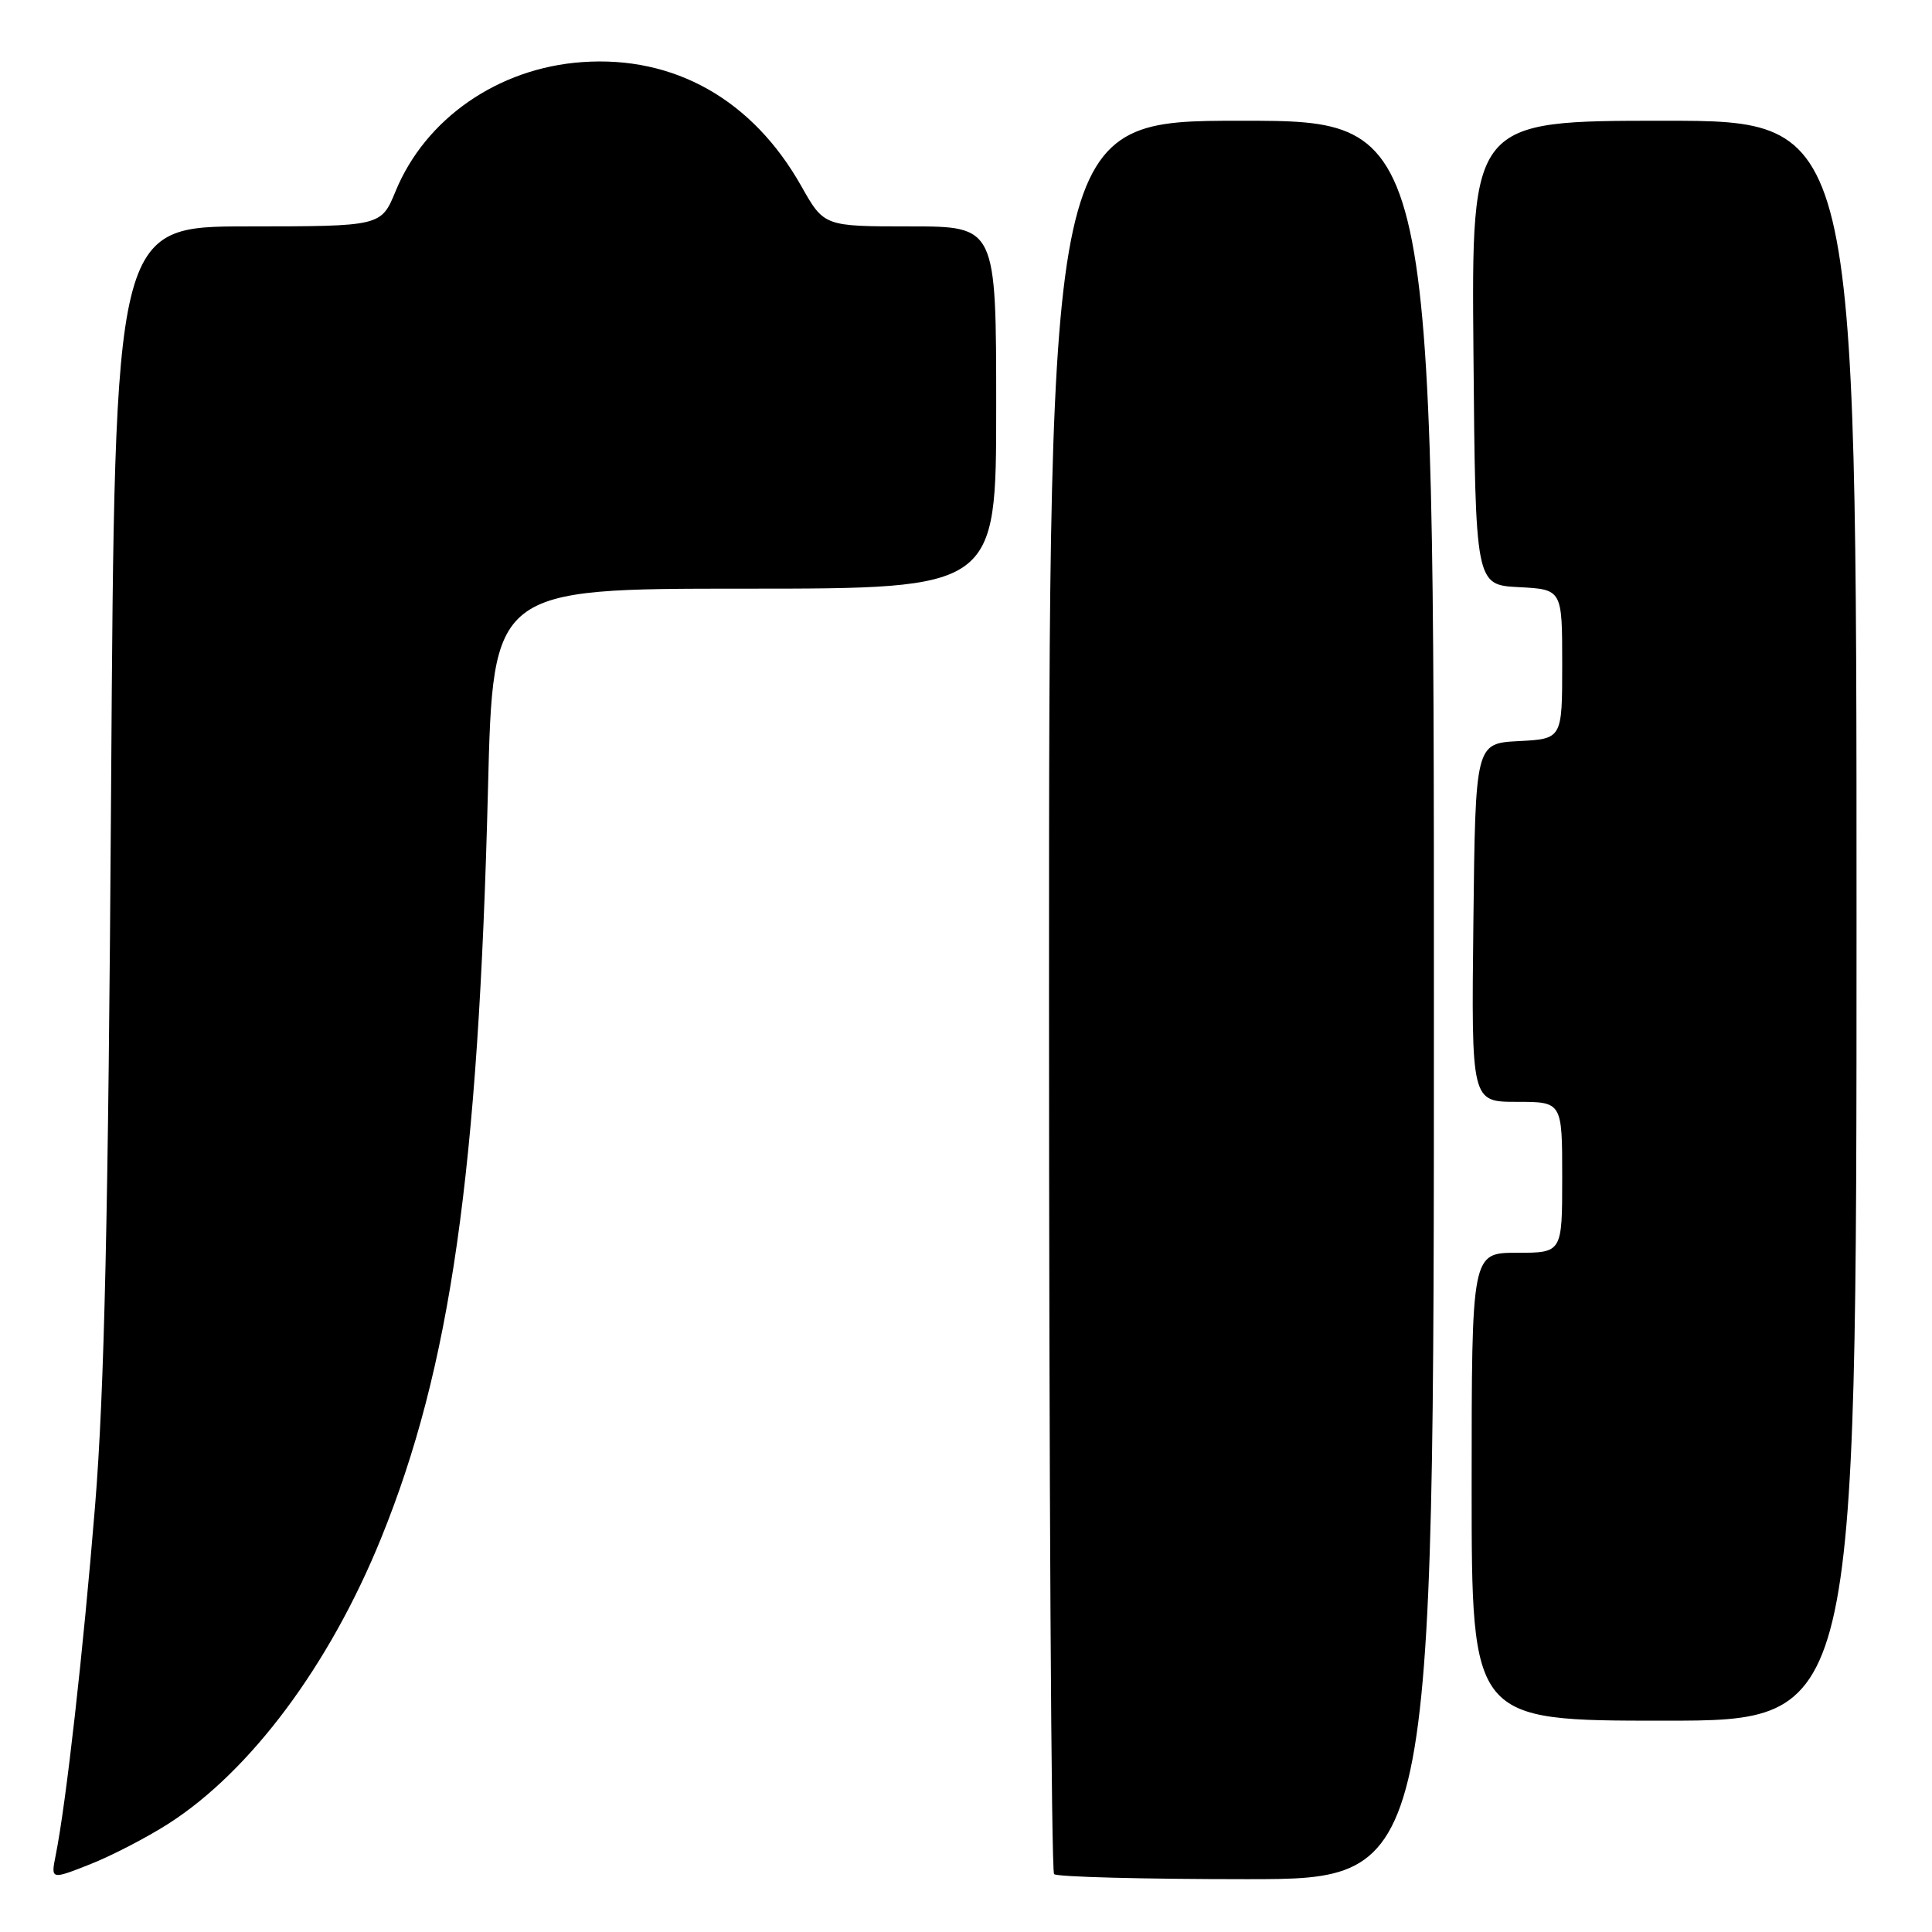 <?xml version="1.0" encoding="UTF-8" standalone="no"?>
<!DOCTYPE svg PUBLIC "-//W3C//DTD SVG 1.1//EN" "http://www.w3.org/Graphics/SVG/1.1/DTD/svg11.dtd" >
<svg xmlns="http://www.w3.org/2000/svg" xmlns:xlink="http://www.w3.org/1999/xlink" version="1.1" viewBox="0 0 256 256">
 <g >
 <path fill="currentColor"
d=" M 22.32 241.65 C 33.20 234.68 43.65 220.66 50.47 203.89 C 59.70 181.21 63.39 155.41 64.66 104.55 C 65.32 78.00 65.32 78.00 98.66 78.00 C 132.00 78.00 132.00 78.00 132.00 54.00 C 132.00 30.00 132.00 30.00 120.60 30.00 C 109.19 30.00 109.19 30.00 106.17 24.65 C 99.72 13.21 89.34 7.35 77.12 8.23 C 66.02 9.02 56.38 15.70 52.42 25.33 C 50.50 29.99 50.50 29.99 32.85 30.00 C 15.21 30.00 15.21 30.00 14.72 104.75 C 14.35 161.21 13.83 184.39 12.60 199.50 C 11.04 218.68 8.76 238.97 7.38 245.83 C 6.73 249.08 6.73 249.08 11.93 247.03 C 14.79 245.90 19.46 243.48 22.32 241.65 Z  M 190.00 132.50 C 190.00 16.00 190.00 16.00 164.50 16.00 C 139.00 16.00 139.00 16.00 139.00 131.83 C 139.00 195.54 139.30 247.97 139.67 248.33 C 140.03 248.70 151.51 249.00 165.17 249.00 C 190.00 249.00 190.00 249.00 190.00 132.50 Z  M 246.00 122.00 C 246.00 16.00 246.00 16.00 220.49 16.00 C 194.97 16.00 194.97 16.00 195.24 46.75 C 195.50 77.50 195.50 77.50 201.25 77.80 C 207.00 78.10 207.00 78.10 207.00 88.00 C 207.00 97.90 207.00 97.90 201.25 98.20 C 195.50 98.50 195.50 98.50 195.23 122.25 C 194.96 146.00 194.96 146.00 200.98 146.00 C 207.00 146.00 207.00 146.00 207.00 156.00 C 207.00 166.00 207.00 166.00 201.00 166.00 C 195.00 166.00 195.00 166.00 195.00 197.00 C 195.00 228.00 195.00 228.00 220.50 228.00 C 246.00 228.00 246.00 228.00 246.00 122.00 Z "/>
</g>
</svg>